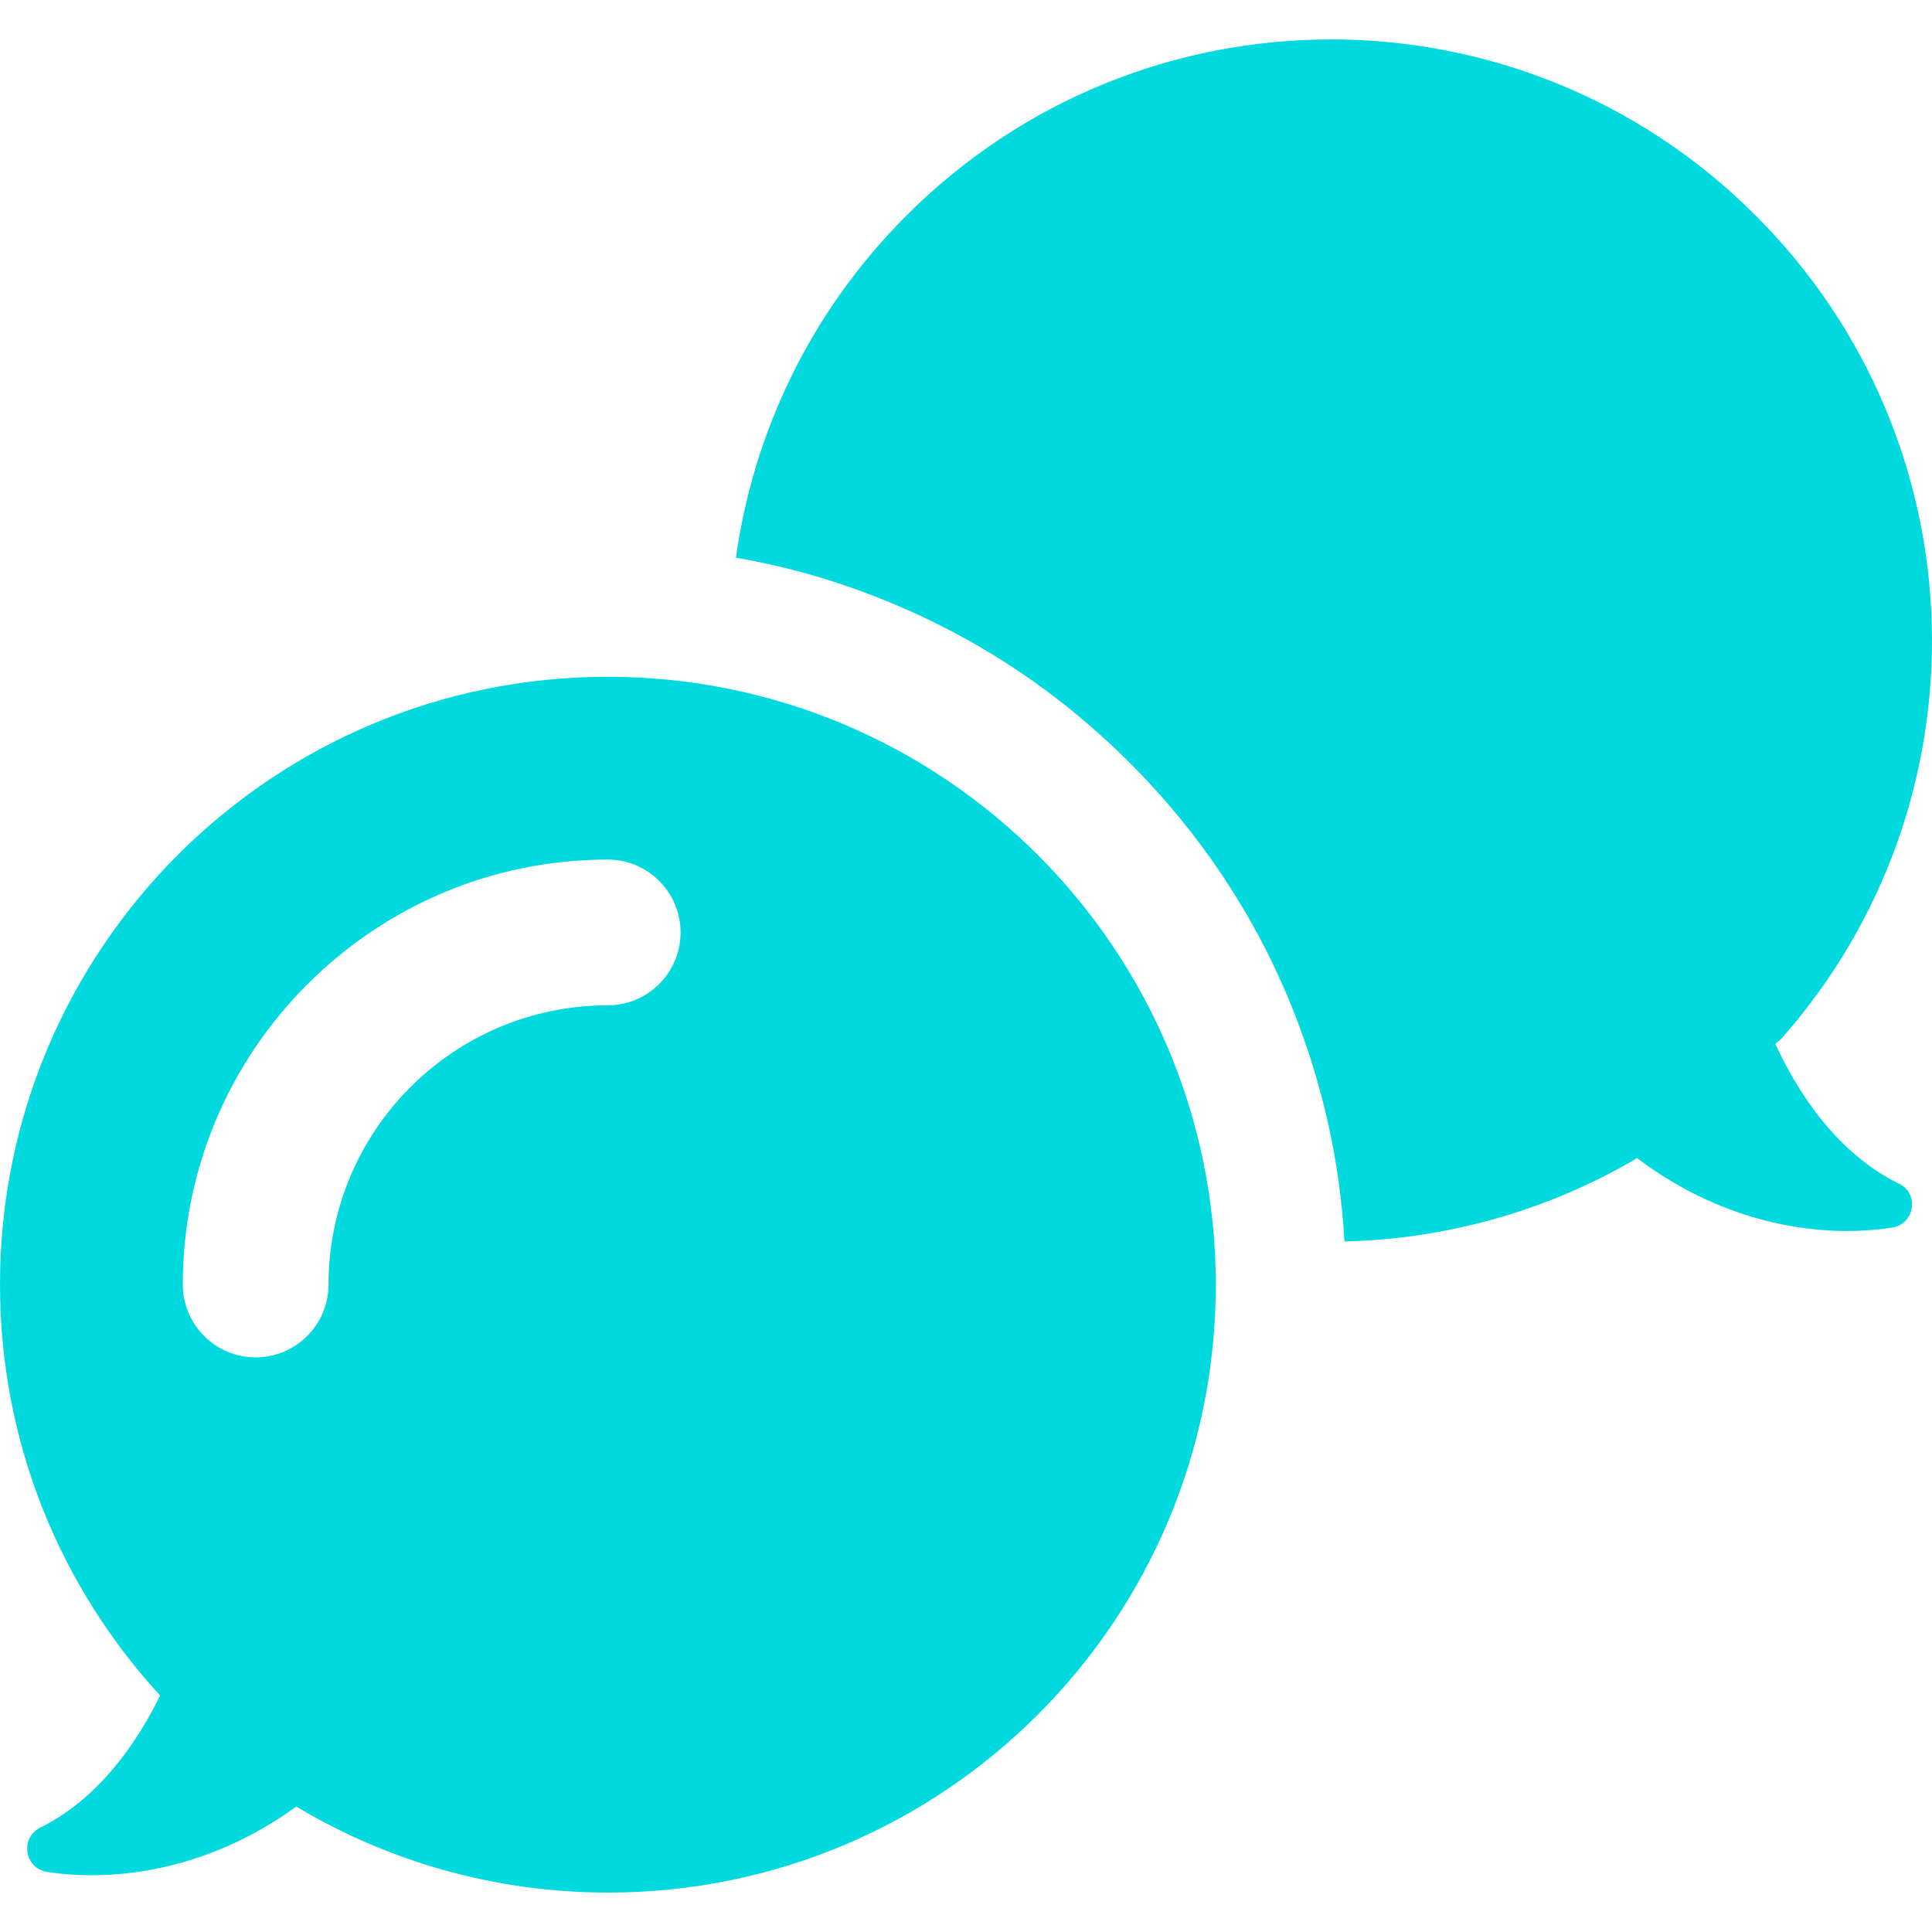 <?xml version="1.0" encoding="iso-8859-1"?>
<!-- Generator: Adobe Illustrator 19.1.0, SVG Export Plug-In . SVG Version: 6.00 Build 0)  -->
<svg xmlns="http://www.w3.org/2000/svg" xmlns:xlink="http://www.w3.org/1999/xlink" version="1.1" id="Capa_1" x="0px" y="0px" viewBox="0 0 485.149 485.149" style="enable-background:new 0 0 485.149 485.149;" xml:space="preserve" width="512px" height="512px">
<g>
	<g>
		<path id="XMLID_820_" d="M476.9,297.25c-15.6-7.6-25.4-22.8-31.1-35.1l1.5-1.3c52.5-59.3,50.4-149.9-6.4-206.7    c-58.9-59-154.4-59-213.3,0c-24.2,24.2-38.4,54.5-42.8,85.9c12.8,2.2,25.4,5.8,37.6,10.8c23,9.3,43.6,23,61.3,40.7    c17.7,17.7,31.4,38.3,40.7,61.3c7.6,18.9,12.1,38.6,13.2,58.9c25.3-0.6,50.6-7.5,73.1-20.7l0.3-0.3c22.7,17.2,47.1,20.2,64.2,17.5    C480.8,307.35,482,299.75,476.9,297.25z" fill="#00dade"/>
		<path id="XMLID_824_" d="M152.6,169.95C68.3,169.95,0,238.25,0,322.55c0,39.8,15.2,76,40.2,103.2c-5.8,11.9-15.4,25.9-30.1,33.2    c-5.1,2.5-4,10.2,1.7,11.1c16.6,2.6,40.3-0.2,62.6-16.4c22.9,13.7,49.7,21.6,78.3,21.6c84.3,0,152.6-68.3,152.6-152.6    C305.3,238.25,236.9,169.95,152.6,169.95z M152.6,252.45c-38.7,0-70.1,31.5-70.1,70.1c0,10.1-8.2,18.3-18.3,18.3    s-18.3-8.2-18.3-18.3c0-58.8,47.9-106.7,106.7-106.7c10.1,0,18.3,8.2,18.3,18.3S162.7,252.45,152.6,252.45z" fill="#00dade"/>
	</g>
</g>
<g>
</g>
<g>
</g>
<g>
</g>
<g>
</g>
<g>
</g>
<g>
</g>
<g>
</g>
<g>
</g>
<g>
</g>
<g>
</g>
<g>
</g>
<g>
</g>
<g>
</g>
<g>
</g>
<g>
</g>
</svg>
